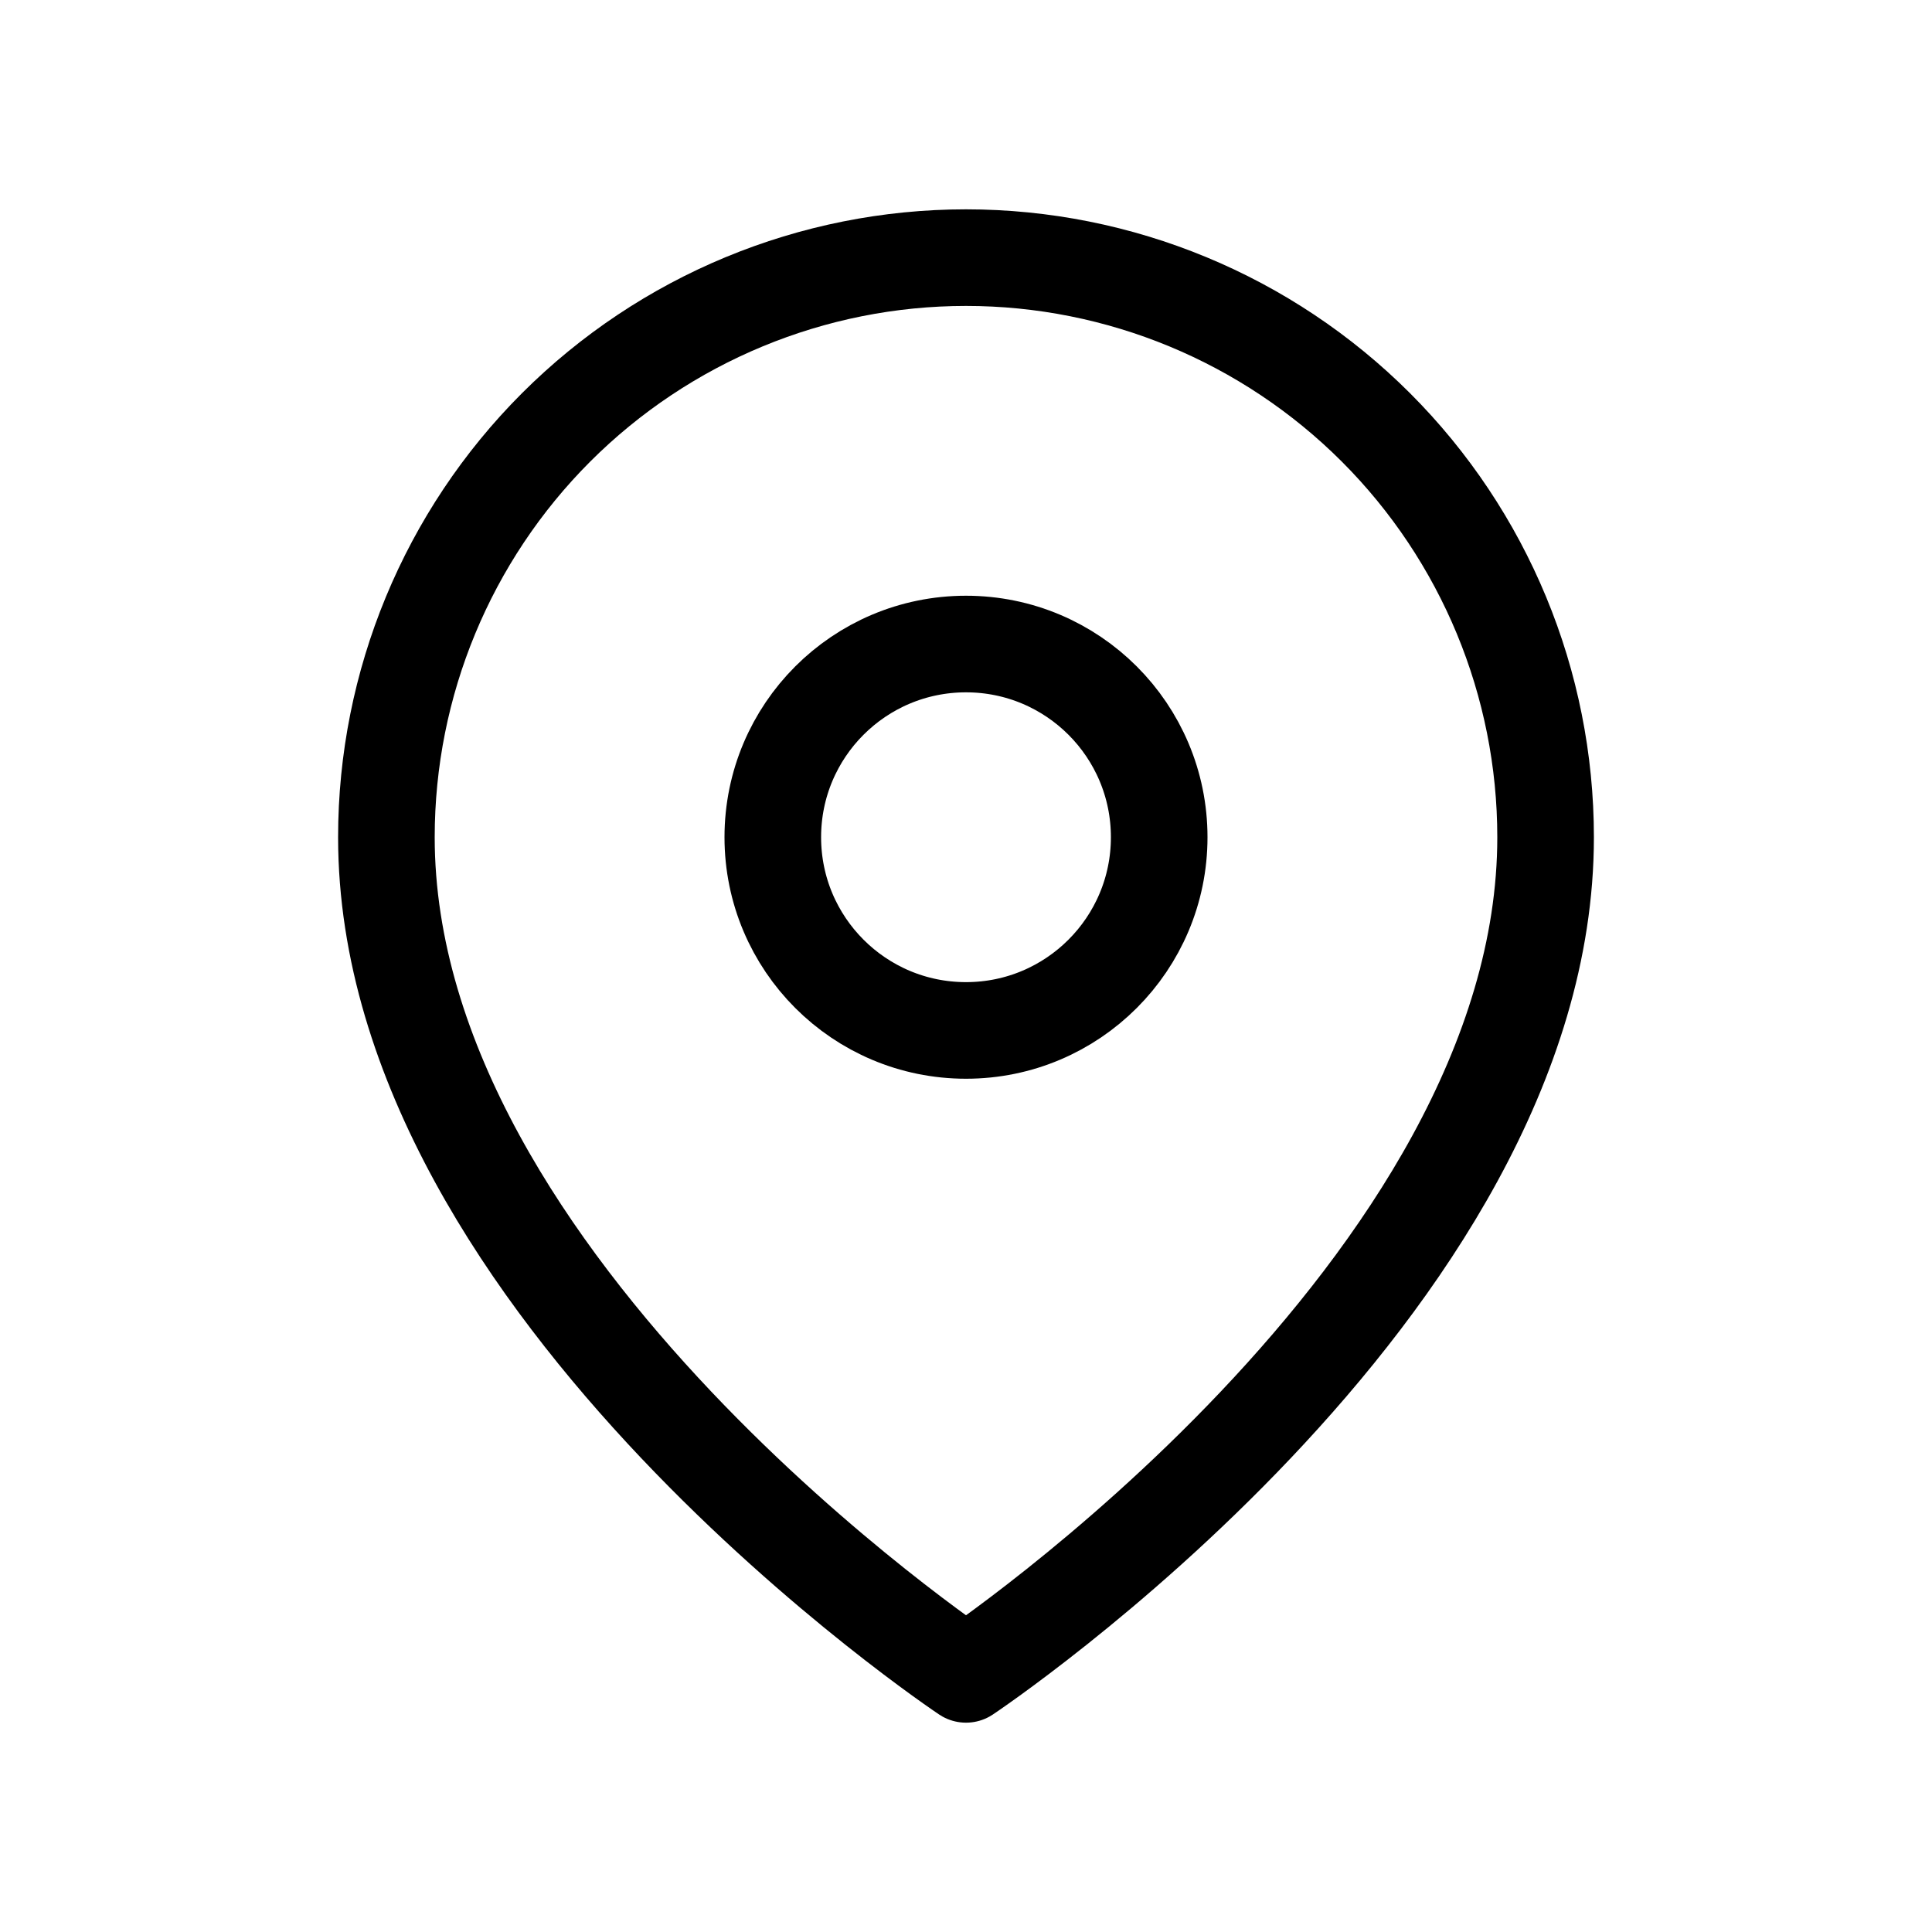 <svg width="20" height="20" viewBox="0 0 20 20" fill="none" xmlns="http://www.w3.org/2000/svg">
<path d="M16 8.667C16 13.333 10 17.333 10 17.333C10 17.333 4 13.333 4 8.667C4 7.075 4.632 5.549 5.757 4.424C6.883 3.299 8.409 2.667 10 2.667C11.591 2.667 13.117 3.299 14.243 4.424C15.368 5.549 16 7.075 16 8.667Z" stroke="black" stroke-linecap="round" stroke-linejoin="round"/>
<path d="M10 10.667C11.105 10.667 12 9.771 12 8.667C12 7.562 11.105 6.667 10 6.667C8.895 6.667 8 7.562 8 8.667C8 9.771 8.895 10.667 10 10.667Z" stroke="black" stroke-linecap="round" stroke-linejoin="round"/>
</svg>
